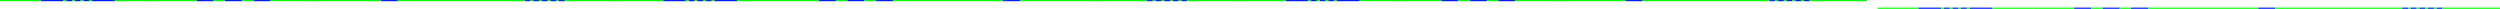 <?xml version="1.0" encoding="UTF-8"?>
<svg id="Layer_2" data-name="Layer 2" xmlns="http://www.w3.org/2000/svg" viewBox="0 0 6678.46 23.43">
  <g id="Layer_2-2" data-name="Layer 2">
    <g>
      <g>
        <g>
          <rect x="1016.72" y="0" width="45.94" height="3.2" style="fill: #0019ff; stroke-width: 0px;"/>
          <rect x="831.99" y="0" width="184.73" height="3.2" style="fill: lime; stroke-width: 0px;"/>
          <rect x="1062.94" y="0" width="184.73" height="3.2" style="fill: lime; stroke-width: 0px;"/>
        </g>
        <g>
          <rect x="1401.38" y="0" width="15.63" height="3.2" style="fill: #0019ff; stroke-width: 0px;"/>
          <rect x="1424.32" y="0" width="15.63" height="3.2" style="fill: #0019ff; stroke-width: 0px;"/>
          <rect x="1447.25" y="0" width="15.63" height="3.2" style="fill: #0019ff; stroke-width: 0px;"/>
          <rect x="1470.58" y="0" width="15.63" height="3.2" style="fill: #0019ff; stroke-width: 0px;"/>
          <rect x="1493.32" y="0" width="15.63" height="3.2" style="fill: #0019ff; stroke-width: 0px;"/>
          <rect x="1247.67" y="0" width="153.71" height="3.2" style="fill: lime; stroke-width: 0px;"/>
          <rect x="1417.01" y="0" width="7.83" height="3.2" style="fill: lime; stroke-width: 0px;"/>
          <rect x="1439.88" y="0" width="7.83" height="3.2" style="fill: lime; stroke-width: 0px;"/>
          <rect x="1462.72" y="0" width="7.83" height="3.2" style="fill: lime; stroke-width: 0px;"/>
          <rect x="1485.49" y="0" width="7.83" height="3.2" style="fill: lime; stroke-width: 0px;"/>
          <rect x="1508.95" y="0" width="153.71" height="3.2" style="fill: lime; stroke-width: 0px;"/>
        </g>
        <g>
          <rect x="177.1" y="0" width="15.63" height="3.2" style="fill: #0019ff; stroke-width: 0px;"/>
          <rect x="199.88" y="0" width="15.63" height="3.2" style="fill: #0019ff; stroke-width: 0px;"/>
          <rect x="222.85" y="0" width="15.63" height="3.2" style="fill: #0019ff; stroke-width: 0px;"/>
          <rect x="108.96" y="0" width="60.31" height="3.2" style="fill: #0019ff; stroke-width: 0px;"/>
          <rect x="245.76" y="0" width="61.28" height="3.2" style="fill: #0019ff; stroke-width: 0px;"/>
          <rect x="169.27" y="0" width="7.83" height="3.2" style="fill: lime; stroke-width: 0px;"/>
          <rect y="0" width="108.96" height="3.2" style="fill: lime; stroke-width: 0px;"/>
          <rect x="307.04" y="0" width="108.96" height="3.2" style="fill: lime; stroke-width: 0px;"/>
          <rect x="192.15" y="0" width="7.83" height="3.2" style="fill: lime; stroke-width: 0px;"/>
          <rect x="215.33" y="0" width="7.83" height="3.2" style="fill: lime; stroke-width: 0px;"/>
          <rect x="238.24" y="0" width="7.83" height="3.2" style="fill: lime; stroke-width: 0px;"/>
        </g>
        <g>
          <rect x="524.96" y="0" width="45.94" height="3.2" style="fill: #0019ff; stroke-width: 0px;"/>
          <rect x="600.73" y="0" width="45.94" height="3.2" style="fill: #0019ff; stroke-width: 0px;"/>
          <rect x="677.09" y="0" width="45.94" height="3.2" style="fill: #0019ff; stroke-width: 0px;"/>
          <rect x="570.84" y="0" width="29.88" height="3.2" style="fill: lime; stroke-width: 0px;"/>
          <rect x="416" width="108.96" height="3.2" style="fill: lime; stroke-width: 0px;"/>
          <rect x="723.03" y="0" width="108.96" height="3.2" style="fill: lime; stroke-width: 0px;"/>
          <rect x="646.94" y="0" width="29.88" height="3.2" style="fill: lime; stroke-width: 0px;"/>
        </g>
      </g>
      <g>
        <g>
          <rect x="2679.39" y="0" width="45.94" height="3.2" style="fill: #0019ff; stroke-width: 0px;"/>
          <rect x="2494.66" y="0" width="184.73" height="3.2" style="fill: lime; stroke-width: 0px;"/>
          <rect x="2725.6" y="0" width="184.73" height="3.2" style="fill: lime; stroke-width: 0px;"/>
        </g>
        <g>
          <rect x="3064.04" y="0" width="15.63" height="3.2" style="fill: #0019ff; stroke-width: 0px;"/>
          <rect x="3086.98" y="0" width="15.63" height="3.2" style="fill: #0019ff; stroke-width: 0px;"/>
          <rect x="3109.92" y="0" width="15.63" height="3.2" style="fill: #0019ff; stroke-width: 0px;"/>
          <rect x="3133.25" y="0" width="15.63" height="3.2" style="fill: #0019ff; stroke-width: 0px;"/>
          <rect x="3155.99" y="0" width="15.63" height="3.2" style="fill: #0019ff; stroke-width: 0px;"/>
          <rect x="2910.33" y="0" width="153.71" height="3.2" style="fill: lime; stroke-width: 0px;"/>
          <rect x="3079.67" y="0" width="7.83" height="3.2" style="fill: lime; stroke-width: 0px;"/>
          <rect x="3102.55" y="0" width="7.83" height="3.2" style="fill: lime; stroke-width: 0px;"/>
          <rect x="3125.38" y="0" width="7.83" height="3.2" style="fill: lime; stroke-width: 0px;"/>
          <rect x="3148.16" y="0" width="7.83" height="3.2" style="fill: lime; stroke-width: 0px;"/>
          <rect x="3171.62" y="0" width="153.71" height="3.2" style="fill: lime; stroke-width: 0px;"/>
        </g>
        <g>
          <rect x="1839.77" y="0" width="15.63" height="3.2" style="fill: #0019ff; stroke-width: 0px;"/>
          <rect x="1862.55" y="0" width="15.63" height="3.2" style="fill: #0019ff; stroke-width: 0px;"/>
          <rect x="1885.52" y="0" width="15.63" height="3.2" style="fill: #0019ff; stroke-width: 0px;"/>
          <rect x="1771.63" y="0" width="60.31" height="3.2" style="fill: #0019ff; stroke-width: 0px;"/>
          <rect x="1908.43" y="0" width="61.28" height="3.2" style="fill: #0019ff; stroke-width: 0px;"/>
          <rect x="1831.94" y="0" width="7.83" height="3.2" style="fill: lime; stroke-width: 0px;"/>
          <rect x="1662.67" y="0" width="108.96" height="3.2" style="fill: lime; stroke-width: 0px;"/>
          <rect x="1969.7" y="0" width="108.96" height="3.2" style="fill: lime; stroke-width: 0px;"/>
          <rect x="1854.81" y="0" width="7.83" height="3.2" style="fill: lime; stroke-width: 0px;"/>
          <rect x="1878" y="0" width="7.83" height="3.2" style="fill: lime; stroke-width: 0px;"/>
          <rect x="1900.9" y="0" width="7.83" height="3.2" style="fill: lime; stroke-width: 0px;"/>
        </g>
        <g>
          <rect x="2187.62" y="0" width="45.94" height="3.2" style="fill: #0019ff; stroke-width: 0px;"/>
          <rect x="2263.39" y="0" width="45.94" height="3.2" style="fill: #0019ff; stroke-width: 0px;"/>
          <rect x="2339.76" y="0" width="45.94" height="3.2" style="fill: #0019ff; stroke-width: 0px;"/>
          <rect x="2233.51" y="0" width="29.88" height="3.2" style="fill: lime; stroke-width: 0px;"/>
          <rect x="2078.66" y="0" width="108.96" height="3.2" style="fill: lime; stroke-width: 0px;"/>
          <rect x="2385.7" y="0" width="108.96" height="3.2" style="fill: lime; stroke-width: 0px;"/>
          <rect x="2309.61" y="0" width="29.88" height="3.2" style="fill: lime; stroke-width: 0px;"/>
        </g>
      </g>
      <g>
        <g>
          <rect x="4342.05" y="0" width="45.94" height="3.2" style="fill: #0019ff; stroke-width: 0px;"/>
          <rect x="4157.33" y="0" width="184.73" height="3.2" style="fill: lime; stroke-width: 0px;"/>
          <rect x="4388.27" y="0" width="184.73" height="3.2" style="fill: lime; stroke-width: 0px;"/>
        </g>
        <g>
          <rect x="4726.71" y="0" width="15.63" height="3.2" style="fill: #0019ff; stroke-width: 0px;"/>
          <rect x="4749.65" y="0" width="15.63" height="3.2" style="fill: #0019ff; stroke-width: 0px;"/>
          <rect x="4772.58" y="0" width="15.63" height="3.2" style="fill: #0019ff; stroke-width: 0px;"/>
          <rect x="4795.92" y="0" width="15.63" height="3.2" style="fill: #0019ff; stroke-width: 0px;"/>
          <rect x="4818.66" y="0" width="15.63" height="3.2" style="fill: #0019ff; stroke-width: 0px;"/>
          <rect x="4573" y="0" width="153.71" height="3.2" style="fill: lime; stroke-width: 0px;"/>
          <rect x="4742.34" y="0" width="7.83" height="3.2" style="fill: lime; stroke-width: 0px;"/>
          <rect x="4765.21" y="0" width="7.83" height="3.2" style="fill: lime; stroke-width: 0px;"/>
          <rect x="4788.05" y="0" width="7.83" height="3.2" style="fill: lime; stroke-width: 0px;"/>
          <rect x="4810.82" y="0" width="7.83" height="3.2" style="fill: lime; stroke-width: 0px;"/>
          <rect x="4834.28" y="0" width="153.71" height="3.2" style="fill: lime; stroke-width: 0px;"/>
        </g>
        <g>
          <rect x="3502.43" y="0" width="15.63" height="3.2" style="fill: #0019ff; stroke-width: 0px;"/>
          <rect x="3525.22" y="0" width="15.63" height="3.2" style="fill: #0019ff; stroke-width: 0px;"/>
          <rect x="3548.19" y="0" width="15.63" height="3.2" style="fill: #0019ff; stroke-width: 0px;"/>
          <rect x="3434.29" y="0" width="60.31" height="3.2" style="fill: #0019ff; stroke-width: 0px;"/>
          <rect x="3571.09" y="0" width="61.28" height="3.2" style="fill: #0019ff; stroke-width: 0px;"/>
          <rect x="3494.6" y="0" width="7.83" height="3.2" style="fill: lime; stroke-width: 0px;"/>
          <rect x="3325.33" y="0" width="108.96" height="3.2" style="fill: lime; stroke-width: 0px;"/>
          <rect x="3632.37" y="0" width="108.96" height="3.2" style="fill: lime; stroke-width: 0px;"/>
          <rect x="3517.48" y="0" width="7.83" height="3.2" style="fill: lime; stroke-width: 0px;"/>
          <rect x="3540.66" y="0" width="7.83" height="3.2" style="fill: lime; stroke-width: 0px;"/>
          <rect x="3563.57" y="0" width="7.83" height="3.2" style="fill: lime; stroke-width: 0px;"/>
        </g>
        <g>
          <rect x="3850.29" y="0" width="45.94" height="3.2" style="fill: #0019ff; stroke-width: 0px;"/>
          <rect x="3926.06" y="0" width="45.94" height="3.2" style="fill: #0019ff; stroke-width: 0px;"/>
          <rect x="4002.43" y="0" width="45.94" height="3.2" style="fill: #0019ff; stroke-width: 0px;"/>
          <rect x="3896.18" y="0" width="29.88" height="3.2" style="fill: lime; stroke-width: 0px;"/>
          <rect x="3741.33" y="0" width="108.96" height="3.2" style="fill: lime; stroke-width: 0px;"/>
          <rect x="4048.37" y="0" width="108.96" height="3.2" style="fill: lime; stroke-width: 0px;"/>
          <rect x="3972.27" y="0" width="29.88" height="3.2" style="fill: lime; stroke-width: 0px;"/>
        </g>
      </g>
      <g>
        <g>
          <rect x="6032.52" y="20.23" width="45.94" height="3.2" style="fill: #0019ff; stroke-width: 0px;"/>
          <rect x="5847.79" y="20.23" width="184.73" height="3.2" style="fill: lime; stroke-width: 0px;"/>
          <rect x="6078.73" y="20.23" width="184.73" height="3.2" style="fill: lime; stroke-width: 0px;"/>
        </g>
        <g>
          <rect x="6417.17" y="20.23" width="15.63" height="3.2" style="fill: #0019ff; stroke-width: 0px;"/>
          <rect x="6440.11" y="20.23" width="15.63" height="3.2" style="fill: #0019ff; stroke-width: 0px;"/>
          <rect x="6463.04" y="20.23" width="15.63" height="3.2" style="fill: #0019ff; stroke-width: 0px;"/>
          <rect x="6486.38" y="20.23" width="15.63" height="3.2" style="fill: #0019ff; stroke-width: 0px;"/>
          <rect x="6509.12" y="20.23" width="15.63" height="3.2" style="fill: #0019ff; stroke-width: 0px;"/>
          <rect x="6263.46" y="20.23" width="153.71" height="3.2" style="fill: lime; stroke-width: 0px;"/>
          <rect x="6432.8" y="20.23" width="7.83" height="3.2" style="fill: lime; stroke-width: 0px;"/>
          <rect x="6455.67" y="20.23" width="7.83" height="3.2" style="fill: lime; stroke-width: 0px;"/>
          <rect x="6478.51" y="20.23" width="7.83" height="3.2" style="fill: lime; stroke-width: 0px;"/>
          <rect x="6501.28" y="20.23" width="7.83" height="3.2" style="fill: lime; stroke-width: 0px;"/>
          <rect x="6524.75" y="20.23" width="153.71" height="3.2" style="fill: lime; stroke-width: 0px;"/>
        </g>
        <g>
          <rect x="5192.9" y="20.23" width="15.63" height="3.2" style="fill: #0019ff; stroke-width: 0px;"/>
          <rect x="5215.68" y="20.23" width="15.63" height="3.2" style="fill: #0019ff; stroke-width: 0px;"/>
          <rect x="5238.65" y="20.23" width="15.63" height="3.2" style="fill: #0019ff; stroke-width: 0px;"/>
          <rect x="5124.75" y="20.23" width="60.31" height="3.2" style="fill: #0019ff; stroke-width: 0px;"/>
          <rect x="5261.56" y="20.23" width="61.28" height="3.2" style="fill: #0019ff; stroke-width: 0px;"/>
          <rect x="5185.06" y="20.23" width="7.83" height="3.2" style="fill: lime; stroke-width: 0px;"/>
          <rect x="5015.79" y="20.23" width="108.96" height="3.2" style="fill: lime; stroke-width: 0px;"/>
          <rect x="5322.83" y="20.23" width="108.96" height="3.2" style="fill: lime; stroke-width: 0px;"/>
          <rect x="5207.94" y="20.23" width="7.83" height="3.2" style="fill: lime; stroke-width: 0px;"/>
          <rect x="5231.12" y="20.23" width="7.83" height="3.2" style="fill: lime; stroke-width: 0px;"/>
          <rect x="5254.03" y="20.23" width="7.83" height="3.2" style="fill: lime; stroke-width: 0px;"/>
        </g>
        <g>
          <rect x="5540.75" y="20.23" width="45.94" height="3.2" style="fill: #0019ff; stroke-width: 0px;"/>
          <rect x="5616.52" y="20.23" width="45.94" height="3.2" style="fill: #0019ff; stroke-width: 0px;"/>
          <rect x="5692.89" y="20.23" width="45.94" height="3.2" style="fill: #0019ff; stroke-width: 0px;"/>
          <rect x="5586.64" y="20.23" width="29.88" height="3.2" style="fill: lime; stroke-width: 0px;"/>
          <rect x="5431.79" y="20.23" width="108.96" height="3.2" style="fill: lime; stroke-width: 0px;"/>
          <rect x="5738.83" y="20.23" width="108.96" height="3.2" style="fill: lime; stroke-width: 0px;"/>
          <rect x="5662.73" y="20.23" width="29.88" height="3.2" style="fill: lime; stroke-width: 0px;"/>
        </g>
      </g>
    </g>
  </g>
</svg>